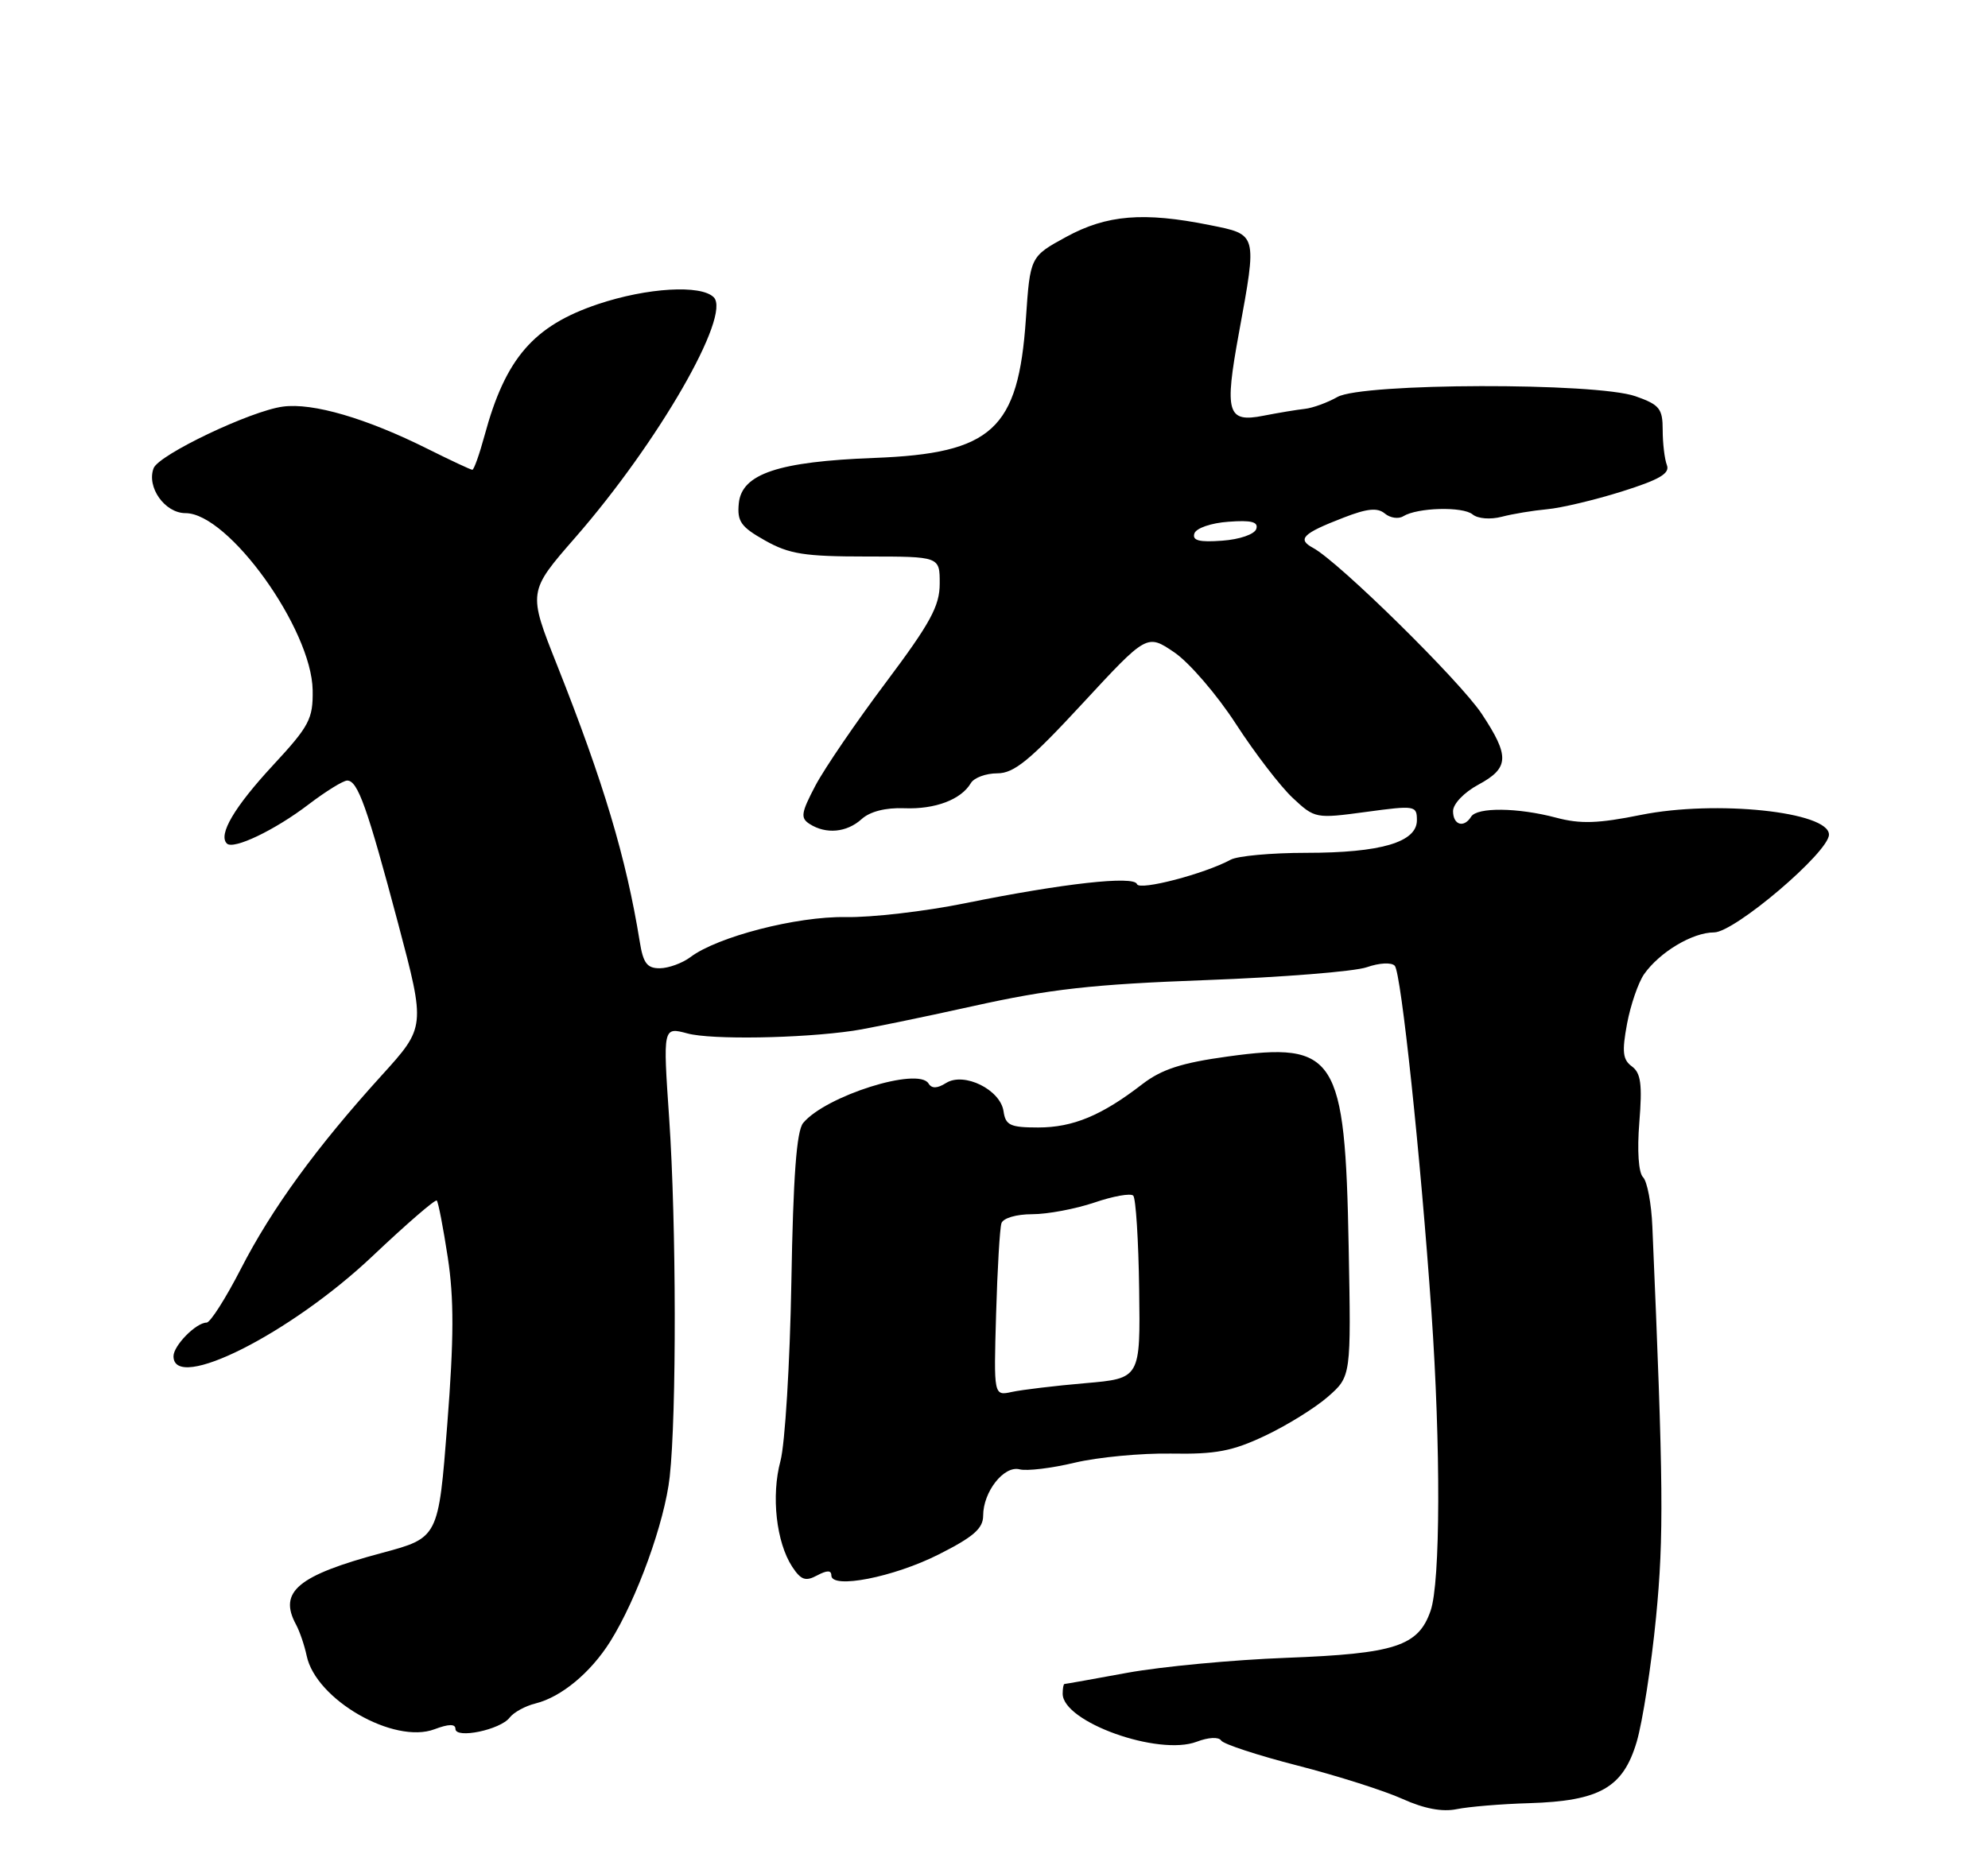 <?xml version="1.0" encoding="UTF-8" standalone="no"?>
<!DOCTYPE svg PUBLIC "-//W3C//DTD SVG 1.1//EN" "http://www.w3.org/Graphics/SVG/1.1/DTD/svg11.dtd" >
<svg xmlns="http://www.w3.org/2000/svg" xmlns:xlink="http://www.w3.org/1999/xlink" version="1.1" viewBox="0 0 275 256">
 <g >
 <path fill="currentColor"
d=" M 211.54 249.49 C 221.29 249.19 224.52 247.35 226.40 241.02 C 227.21 238.28 228.42 230.52 229.08 223.77 C 230.17 212.53 230.11 205.51 228.57 169.71 C 228.44 166.53 227.86 163.46 227.28 162.88 C 226.66 162.26 226.45 159.21 226.77 155.27 C 227.19 150.03 226.98 148.46 225.74 147.55 C 224.47 146.62 224.35 145.53 225.07 141.65 C 225.56 139.04 226.62 135.96 227.42 134.80 C 229.57 131.74 234.12 129.01 237.11 129.01 C 239.96 129.00 253.00 117.90 253.00 115.48 C 253.00 112.31 237.35 110.67 227.00 112.75 C 221.06 113.95 218.61 114.03 215.24 113.13 C 209.96 111.73 204.32 111.67 203.50 113.00 C 202.50 114.61 201.00 114.15 201.00 112.23 C 201.00 111.23 202.53 109.63 204.50 108.57 C 208.78 106.26 208.86 104.64 204.97 98.77 C 201.96 94.22 185.18 77.71 181.64 75.81 C 179.39 74.60 180.18 73.81 185.86 71.62 C 189.12 70.35 190.55 70.21 191.56 71.05 C 192.30 71.67 193.45 71.84 194.11 71.43 C 196.07 70.22 202.36 70.05 203.71 71.18 C 204.43 71.77 206.16 71.91 207.74 71.50 C 209.26 71.10 212.07 70.64 214.00 70.46 C 215.93 70.29 220.57 69.19 224.33 68.01 C 229.55 66.37 231.03 65.51 230.58 64.35 C 230.26 63.52 230.00 61.33 230.00 59.50 C 230.00 56.54 229.57 56.00 226.25 54.83 C 220.77 52.90 188.41 52.98 185.00 54.93 C 183.62 55.71 181.60 56.45 180.50 56.57 C 179.40 56.69 176.82 57.12 174.77 57.52 C 169.76 58.51 169.35 57.14 171.38 46.07 C 173.91 32.24 173.97 32.47 167.33 31.14 C 158.19 29.30 153.10 29.72 147.50 32.77 C 142.50 35.50 142.50 35.50 141.91 44.14 C 140.86 59.44 137.26 62.74 120.94 63.36 C 107.68 63.86 102.61 65.55 102.20 69.63 C 101.95 72.15 102.48 72.90 105.84 74.79 C 109.18 76.67 111.30 77.00 119.89 77.00 C 130.00 77.00 130.00 77.00 129.99 80.75 C 129.99 83.85 128.70 86.21 122.54 94.43 C 118.44 99.89 114.05 106.32 112.79 108.71 C 110.81 112.48 110.70 113.18 112.00 114.01 C 114.27 115.46 117.13 115.19 119.18 113.34 C 120.34 112.28 122.51 111.73 125.08 111.83 C 129.35 112.00 132.95 110.64 134.30 108.35 C 134.74 107.61 136.38 107.00 137.95 107.00 C 140.28 107.00 142.46 105.21 149.73 97.35 C 158.66 87.70 158.66 87.70 162.44 90.26 C 164.51 91.67 168.35 96.13 170.96 100.16 C 173.58 104.20 177.11 108.80 178.82 110.40 C 181.88 113.26 182.00 113.28 188.96 112.34 C 195.75 111.42 196.00 111.46 196.00 113.49 C 196.00 116.53 191.01 118.00 180.67 118.00 C 175.88 118.00 171.19 118.43 170.24 118.95 C 166.63 120.91 157.59 123.27 157.28 122.33 C 156.88 121.13 147.09 122.22 133.47 124.98 C 127.96 126.10 120.53 126.96 116.97 126.89 C 110.23 126.77 99.22 129.61 95.49 132.44 C 94.39 133.26 92.51 133.95 91.30 133.97 C 89.51 133.99 88.97 133.28 88.49 130.25 C 86.62 118.71 83.51 108.29 77.05 92.00 C 73.03 81.88 73.03 81.88 79.58 74.37 C 91.04 61.24 101.20 43.60 98.73 41.13 C 96.96 39.36 89.53 39.80 82.72 42.08 C 73.80 45.08 69.92 49.57 67.03 60.25 C 66.32 62.86 65.56 65.00 65.34 65.00 C 65.12 65.00 62.37 63.71 59.22 62.14 C 50.69 57.87 43.27 55.70 39.13 56.26 C 34.68 56.85 21.97 62.91 21.25 64.78 C 20.25 67.40 22.80 71.00 25.66 71.00 C 31.61 71.00 43.12 87.04 43.25 95.50 C 43.31 99.48 42.80 100.45 37.73 105.92 C 32.41 111.67 30.16 115.49 31.38 116.71 C 32.28 117.61 38.02 114.87 42.69 111.30 C 45.07 109.49 47.47 108.00 48.03 108.00 C 49.49 108.00 50.79 111.66 55.08 127.80 C 58.87 142.10 58.87 142.10 52.79 148.80 C 43.78 158.73 37.60 167.22 33.32 175.56 C 31.22 179.65 29.09 182.99 28.58 183.00 C 27.12 183.00 24.00 186.18 24.00 187.65 C 24.00 192.69 40.18 184.54 51.54 173.79 C 56.23 169.35 60.22 165.90 60.42 166.11 C 60.63 166.33 61.31 169.86 61.94 173.97 C 62.81 179.66 62.80 185.17 61.87 197.10 C 60.65 212.77 60.65 212.77 52.82 214.87 C 41.20 217.98 38.49 220.23 40.94 224.76 C 41.46 225.72 42.12 227.67 42.42 229.09 C 43.68 235.16 54.50 241.38 60.11 239.26 C 62.07 238.52 63.00 238.51 63.00 239.21 C 63.00 240.63 69.22 239.34 70.50 237.65 C 71.05 236.93 72.66 236.04 74.09 235.69 C 77.65 234.80 81.70 231.44 84.41 227.13 C 88.10 221.24 91.95 210.60 92.64 204.34 C 93.60 195.71 93.56 169.32 92.57 154.79 C 91.70 142.08 91.70 142.08 95.10 142.99 C 98.38 143.88 110.75 143.68 118.00 142.62 C 119.92 142.34 127.37 140.81 134.55 139.22 C 145.22 136.85 151.08 136.19 166.78 135.61 C 177.34 135.22 187.36 134.42 189.06 133.83 C 190.81 133.22 192.49 133.13 192.94 133.63 C 193.82 134.60 196.51 159.98 198.01 181.50 C 199.31 200.18 199.26 218.97 197.89 222.88 C 196.19 227.77 193.00 228.81 177.92 229.38 C 170.54 229.66 160.68 230.59 156.00 231.44 C 151.32 232.30 147.39 233.00 147.25 233.00 C 147.11 233.00 147.00 233.61 147.00 234.35 C 147.00 238.26 160.24 243.00 165.54 240.99 C 167.16 240.37 168.58 240.30 168.92 240.82 C 169.24 241.32 174.00 242.88 179.50 244.29 C 185.00 245.70 191.53 247.78 194.00 248.90 C 196.99 250.25 199.51 250.73 201.50 250.32 C 203.15 249.98 207.67 249.60 211.54 249.49 Z  M 115.00 217.98 C 115.00 219.91 123.61 218.23 129.86 215.07 C 134.66 212.65 136.00 211.48 136.00 209.71 C 136.00 206.40 138.88 202.74 141.04 203.30 C 142.03 203.56 145.47 203.15 148.67 202.38 C 151.88 201.62 157.88 201.05 162.00 201.12 C 168.17 201.23 170.48 200.79 175.00 198.65 C 178.03 197.22 181.94 194.79 183.70 193.25 C 186.90 190.44 186.90 190.44 186.56 172.47 C 186.07 146.08 184.82 144.11 169.83 146.18 C 163.43 147.06 160.69 147.95 158.00 150.02 C 152.41 154.34 148.42 156.00 143.62 156.00 C 139.74 156.00 139.10 155.70 138.82 153.76 C 138.39 150.77 133.36 148.29 130.88 149.84 C 129.64 150.62 128.89 150.64 128.44 149.91 C 127.01 147.59 114.21 151.63 111.10 155.38 C 110.19 156.48 109.72 162.77 109.47 177.40 C 109.27 188.67 108.59 199.80 107.96 202.15 C 106.66 206.97 107.38 213.39 109.58 216.77 C 110.80 218.62 111.43 218.84 113.03 217.98 C 114.40 217.25 115.00 217.25 115.00 217.98 Z  M 165.22 73.81 C 165.47 73.07 167.53 72.36 169.93 72.19 C 173.11 71.95 174.10 72.21 173.78 73.19 C 173.53 73.93 171.47 74.64 169.07 74.81 C 165.89 75.05 164.90 74.79 165.22 73.81 Z  M 137.79 181.82 C 137.97 175.60 138.30 169.94 138.53 169.25 C 138.76 168.54 140.59 168.00 142.79 168.00 C 144.91 168.00 148.77 167.27 151.38 166.39 C 153.98 165.50 156.40 165.07 156.76 165.43 C 157.12 165.79 157.49 171.63 157.58 178.40 C 157.75 190.72 157.75 190.72 150.12 191.38 C 145.93 191.74 141.37 192.29 139.98 192.59 C 137.46 193.14 137.46 193.14 137.79 181.82 Z "/>
</g>
</svg>
